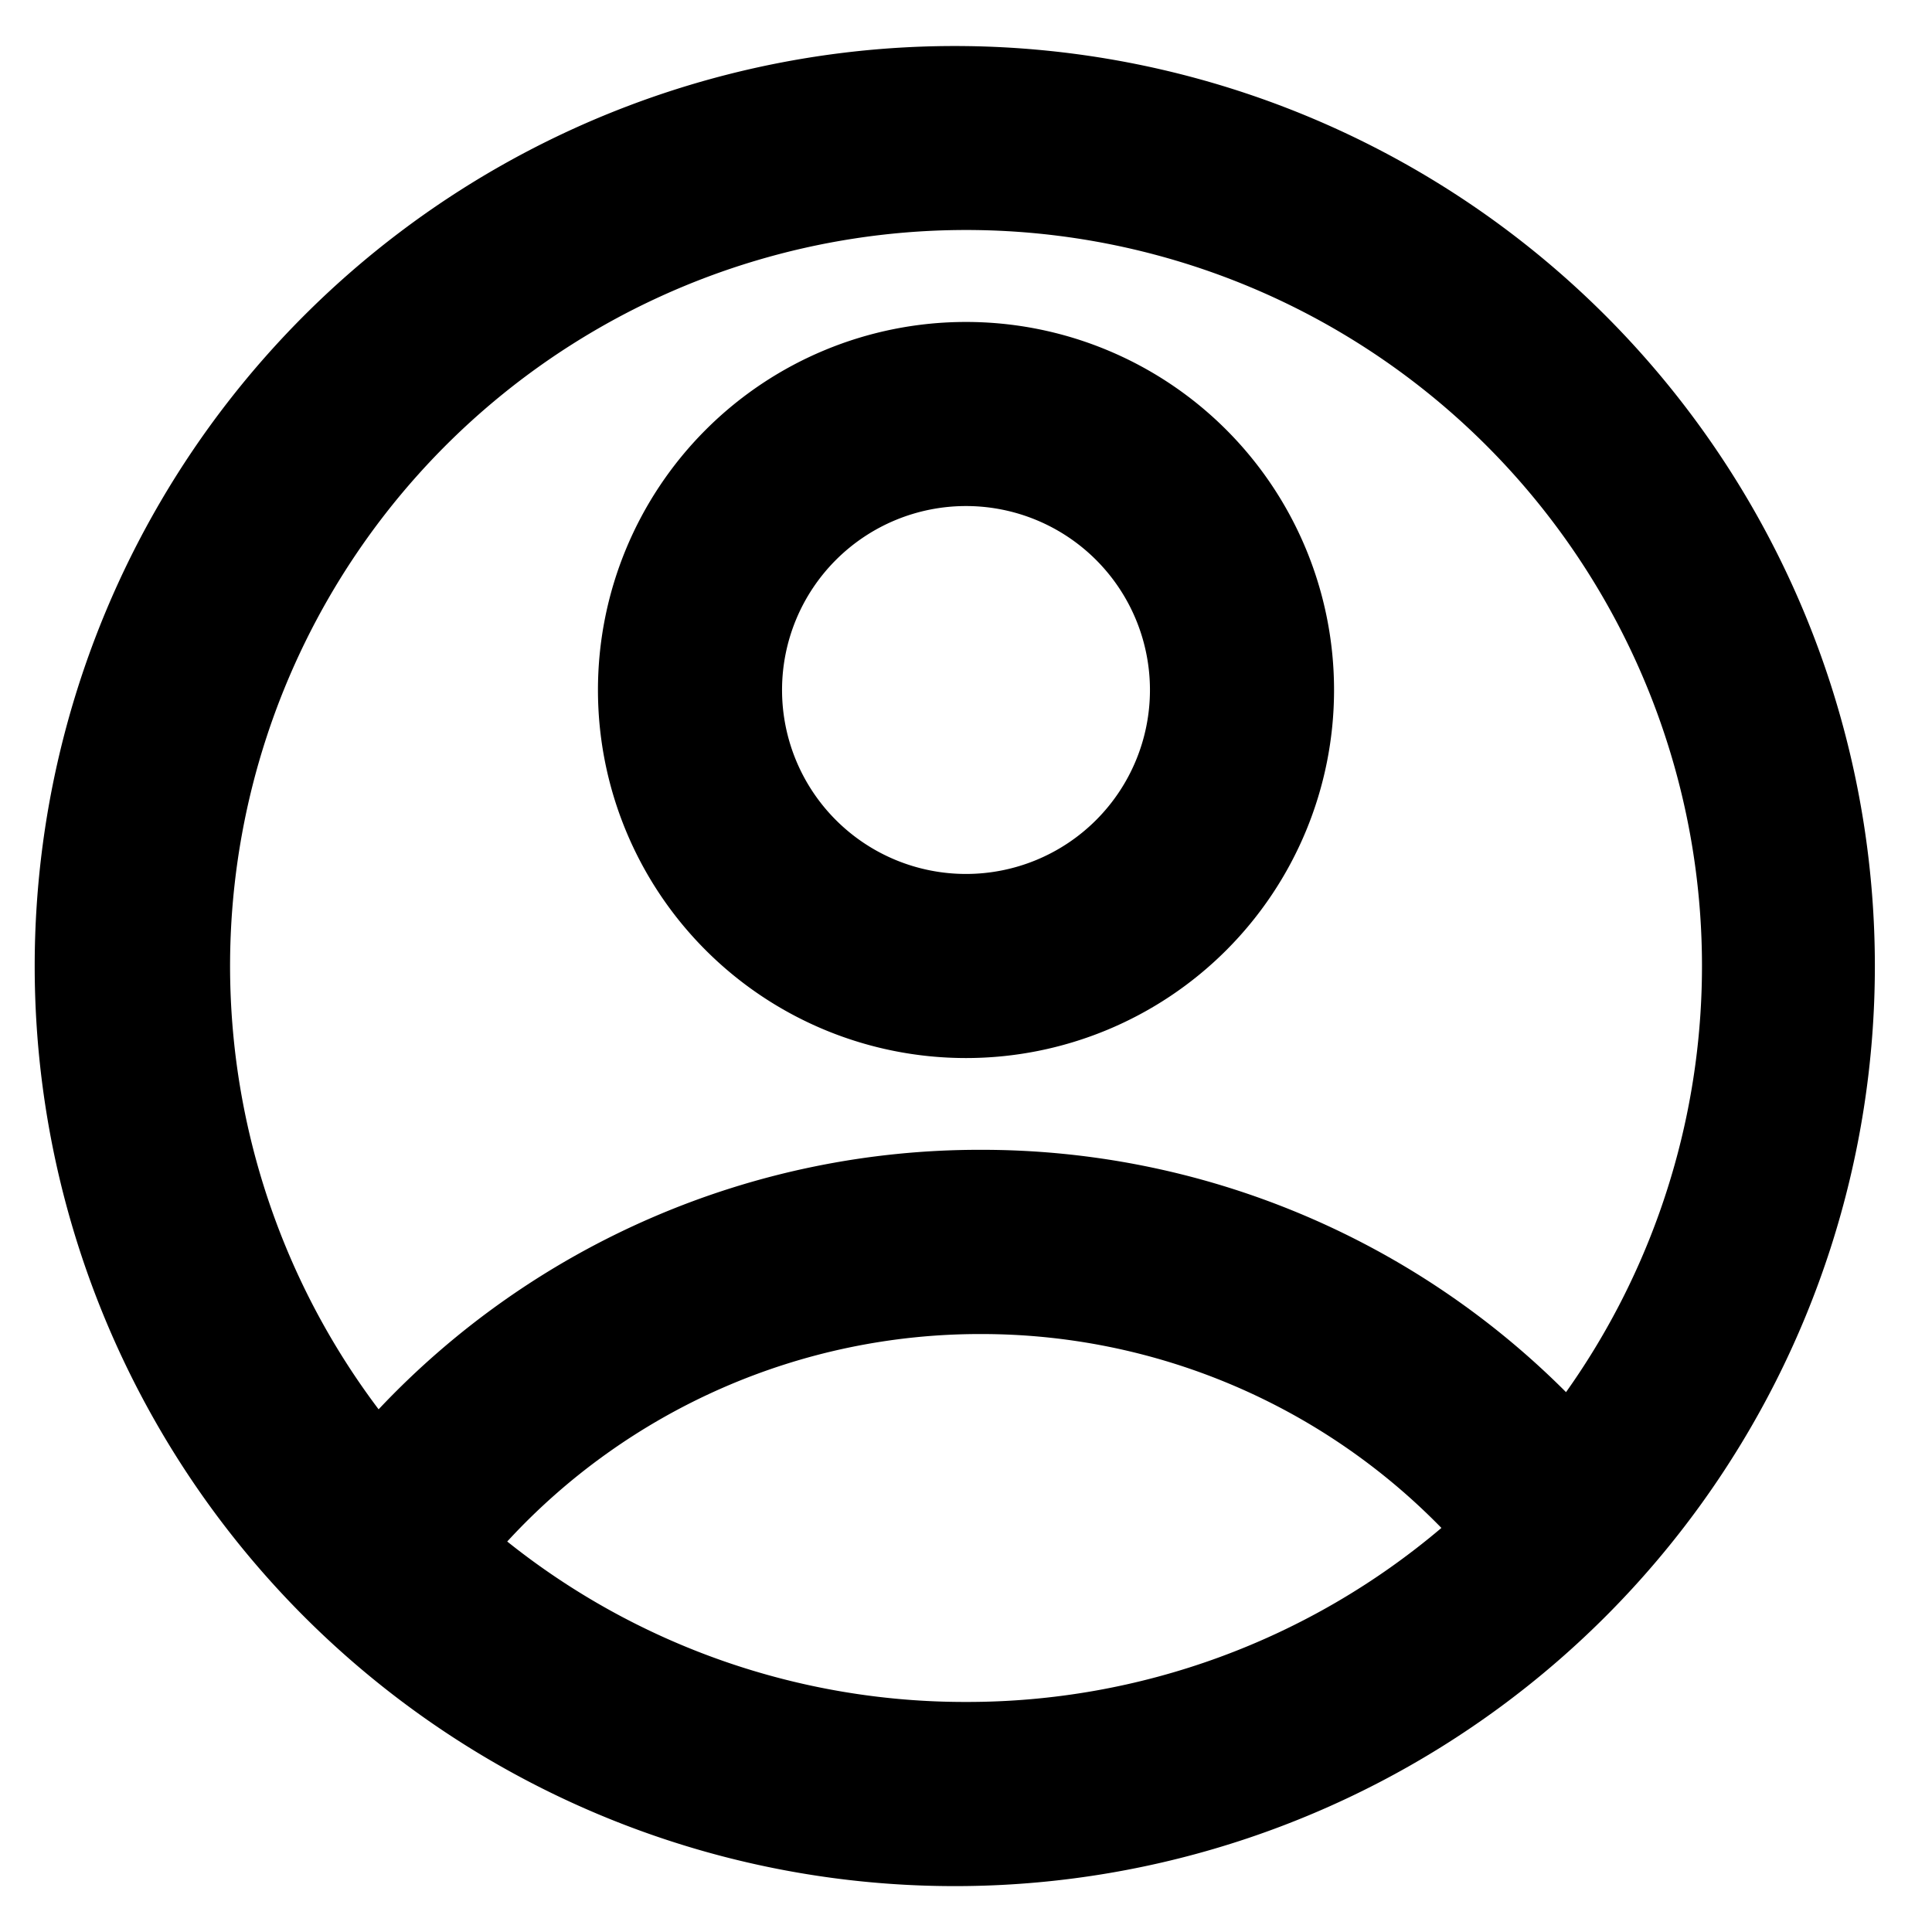 <svg t="1631239195543" class="icon" viewBox="0 0 1024 1024" version="1.1" xmlns="http://www.w3.org/2000/svg" p-id="22056" width="200" height="200"><path d="M512 999.643A487.643 487.643 0 1 1 512 24.43a487.643 487.643 0 0 1 0 975.214zM268.8 817.006A388.389 388.389 0 0 0 512 902.071a388.608 388.608 0 0 0 251.977-92.233 340.334 340.334 0 0 0-244.151-102.766 340.407 340.407 0 0 0-251.026 110.007z m-68.096-70.071a437.614 437.614 0 0 1 319.122-137.509 437.467 437.467 0 0 1 310.199 128.439 390.071 390.071 0 1 0-629.321 9.143zM512 560.786a195.072 195.072 0 1 1 0-390.144 195.072 195.072 0 0 1 0 390.144z m0-97.573a97.499 97.499 0 1 0 0-194.999 97.499 97.499 0 0 0 0 194.999z" p-id="22057"></path></svg>
